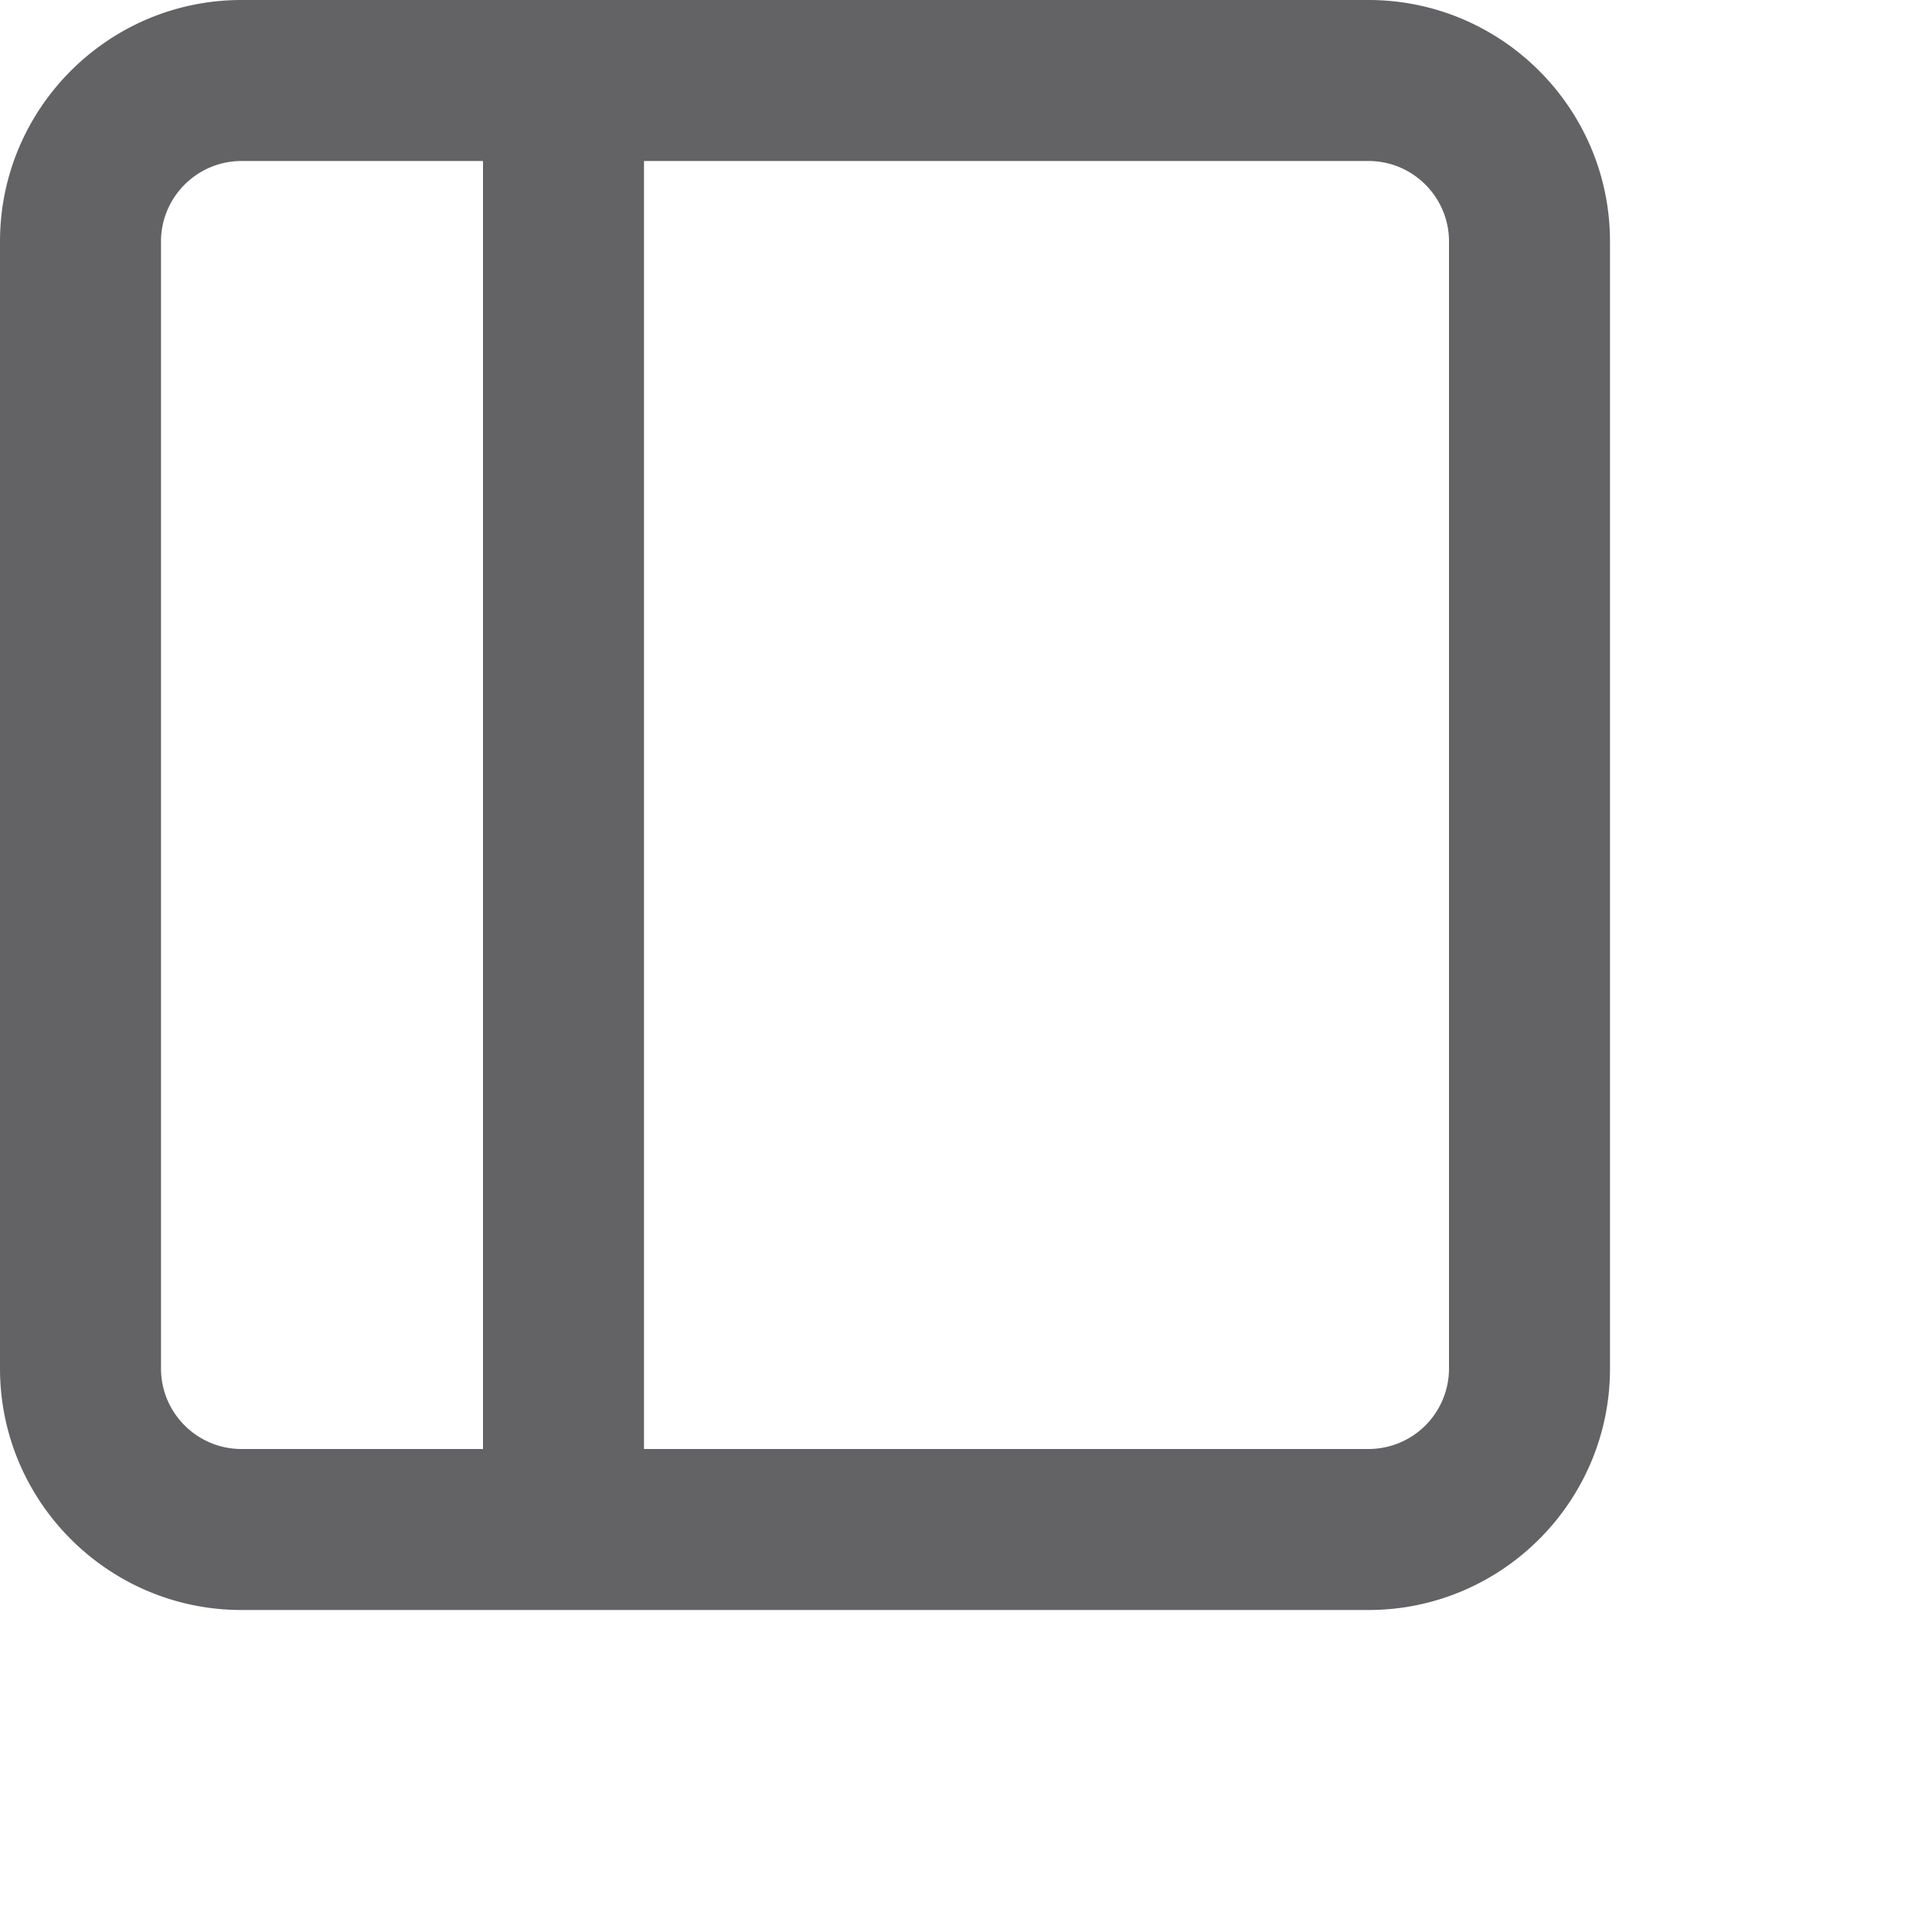 <svg xmlns="http://www.w3.org/2000/svg" xmlns:xlink="http://www.w3.org/1999/xlink" width="24" height="24" viewBox="0 0 24 24" fill="#636366">
    
        <path id="a" d="M18 17a1 1 0 0 1-1 1H8V2h9c.552 0 1 .449 1 1v14zM2 17V3c0-.551.449-1 1-1h3v16H3c-.551 0-1-.448-1-1zM17 0H3C1.346 0 0 1.346 0 3v14c0 1.654 1.346 3 3 3h14c1.654 0 3-1.346 3-3V3c0-1.654-1.346-3-3-3z"/>
    
</svg>

